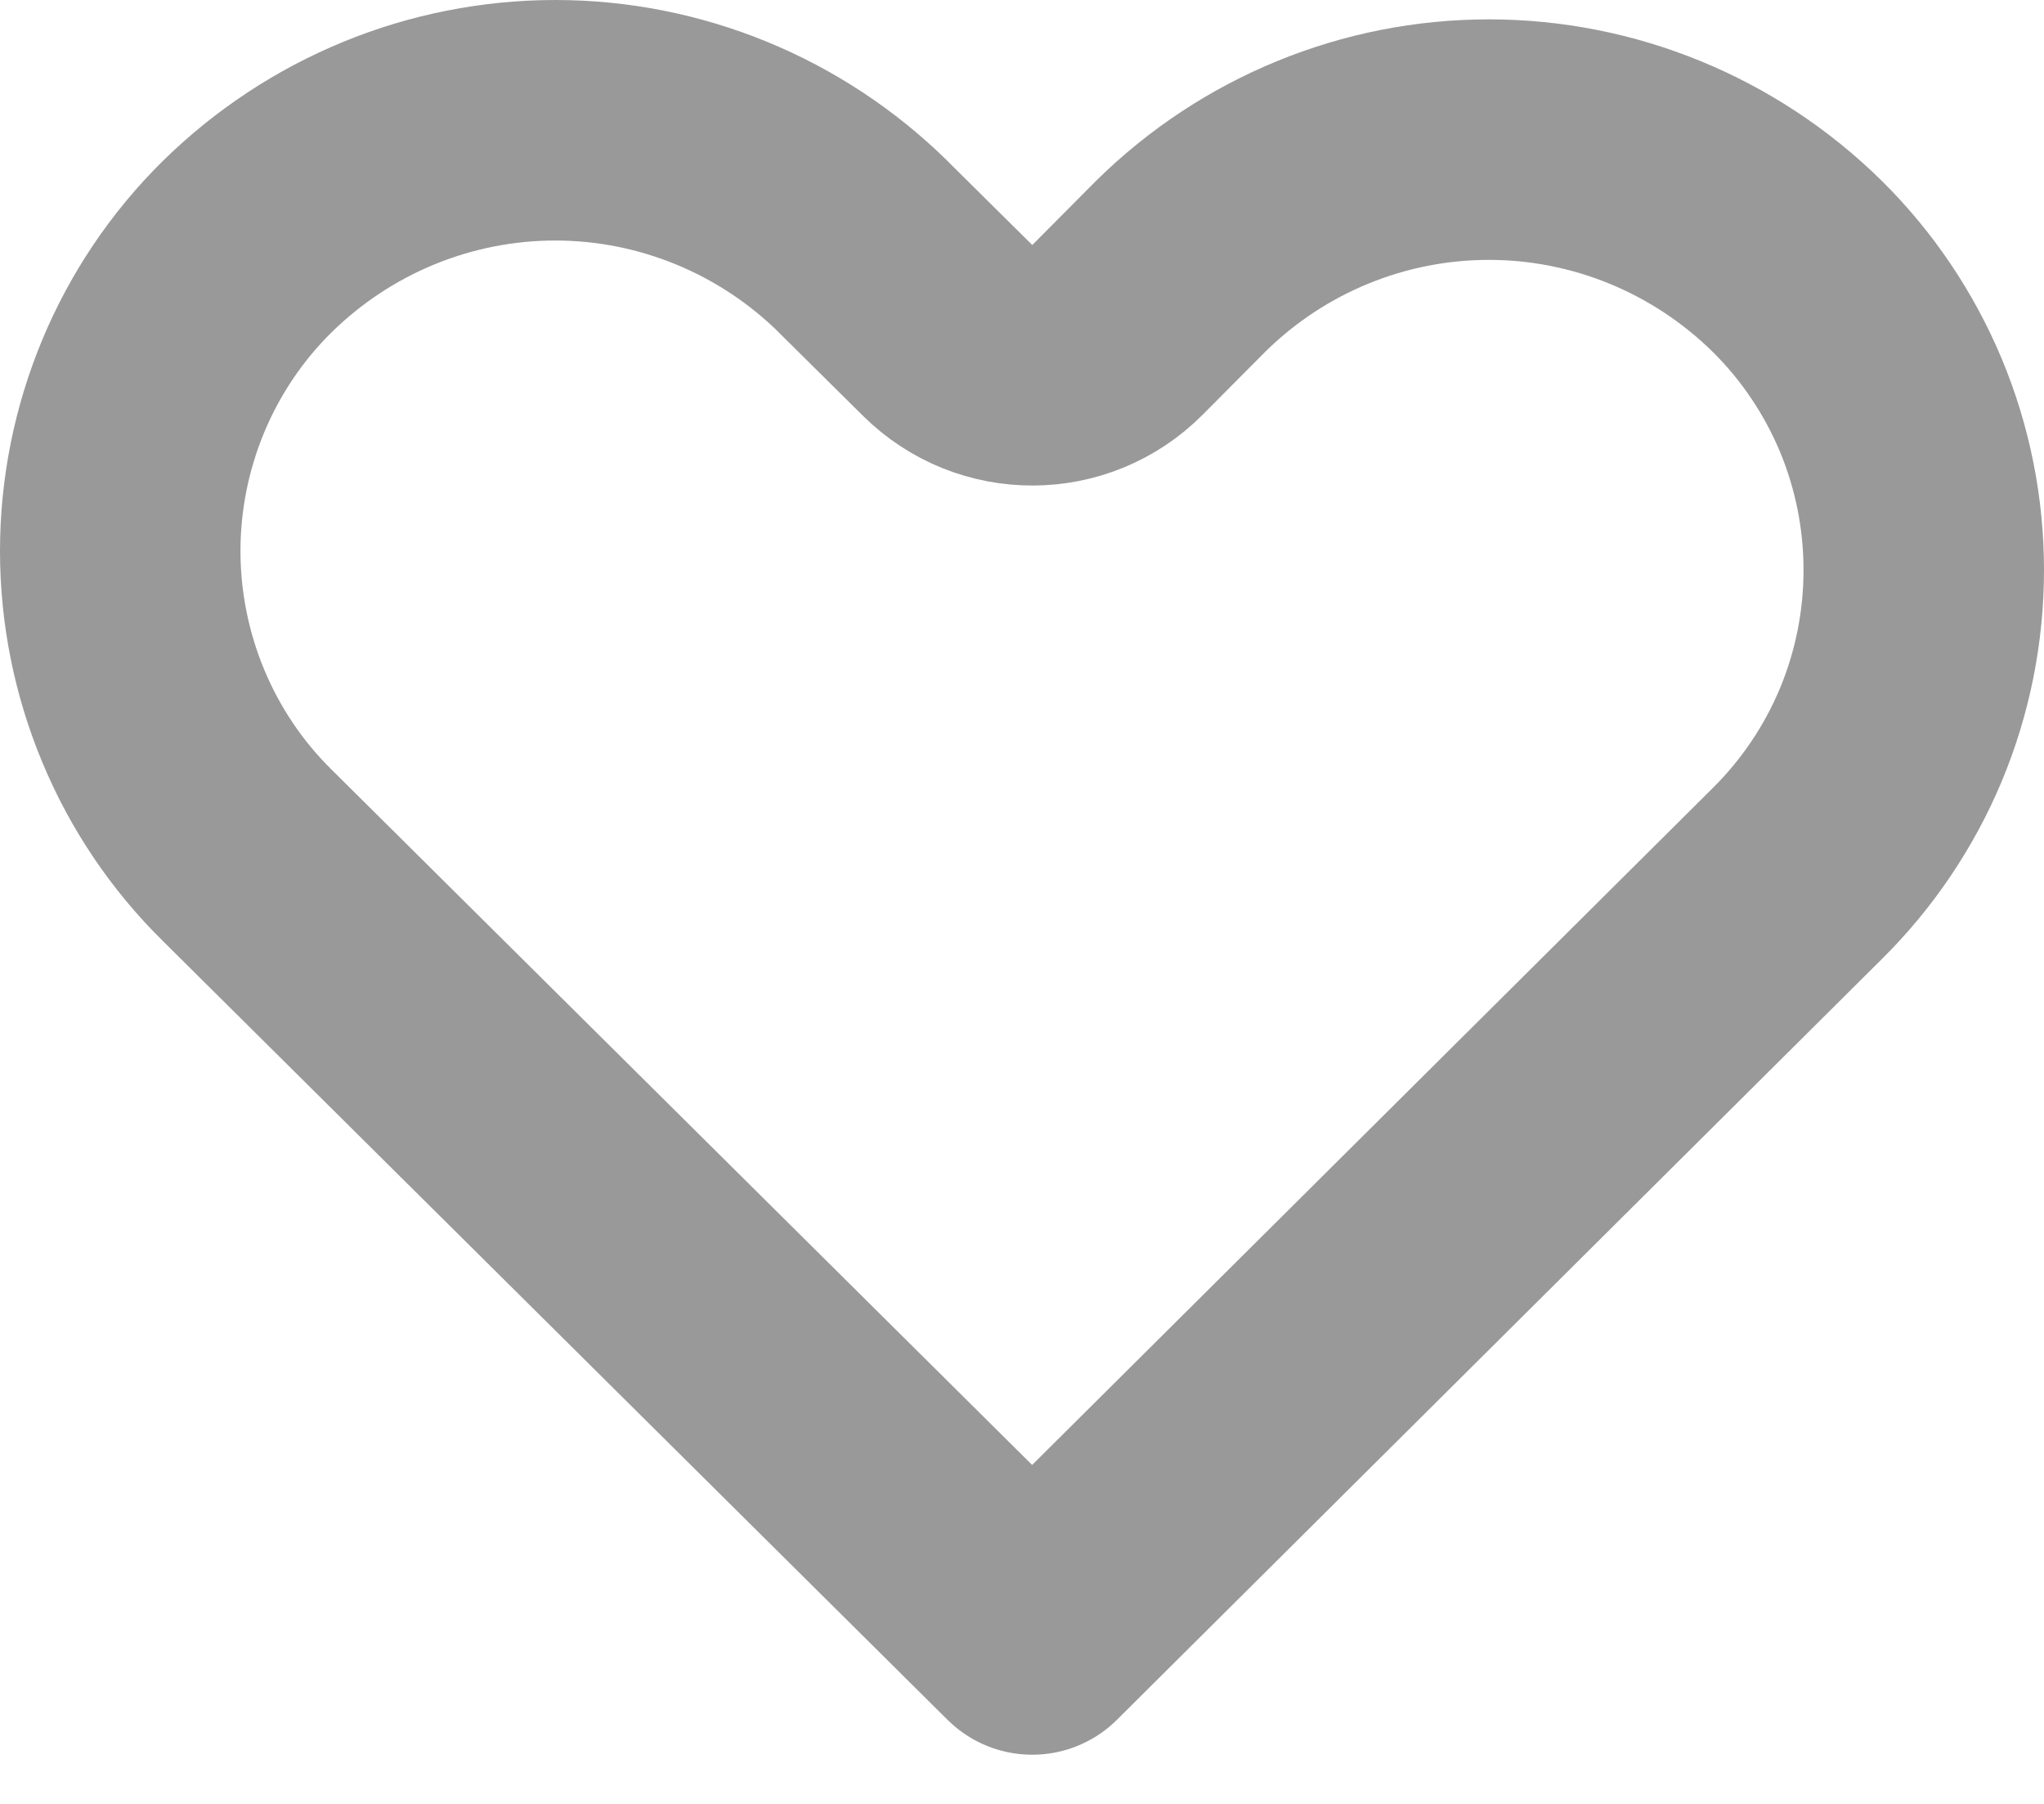 <svg width="17" height="15" viewBox="0 0 17 15" fill="none" xmlns="http://www.w3.org/2000/svg">
<path d="M2.057 7.113L2.057 7.113L2.055 7.111C1.721 6.782 1.456 6.389 1.275 5.954C1.094 5.52 1 5.053 1 4.582C1 4.11 1.094 3.644 1.275 3.209C1.456 2.775 1.721 2.382 2.054 2.053C2.741 1.377 3.661 1 4.618 1C5.574 1 6.494 1.377 7.18 2.052C7.181 2.053 7.181 2.053 7.181 2.054L7.881 2.747C8.273 3.136 8.906 3.134 9.295 2.742L9.823 2.211C10.508 1.537 11.427 1.161 12.383 1.161C13.34 1.161 14.26 1.538 14.947 2.214C15.28 2.543 15.544 2.935 15.726 3.369C15.907 3.803 16 4.269 16 4.74C16 5.211 15.907 5.677 15.726 6.111C15.544 6.545 15.279 6.937 14.946 7.266L14.946 7.266L14.943 7.269L8.585 13.591L2.057 7.113Z" stroke="#999999" stroke-width="2" stroke-linecap="round" stroke-linejoin="round"/>
</svg>
